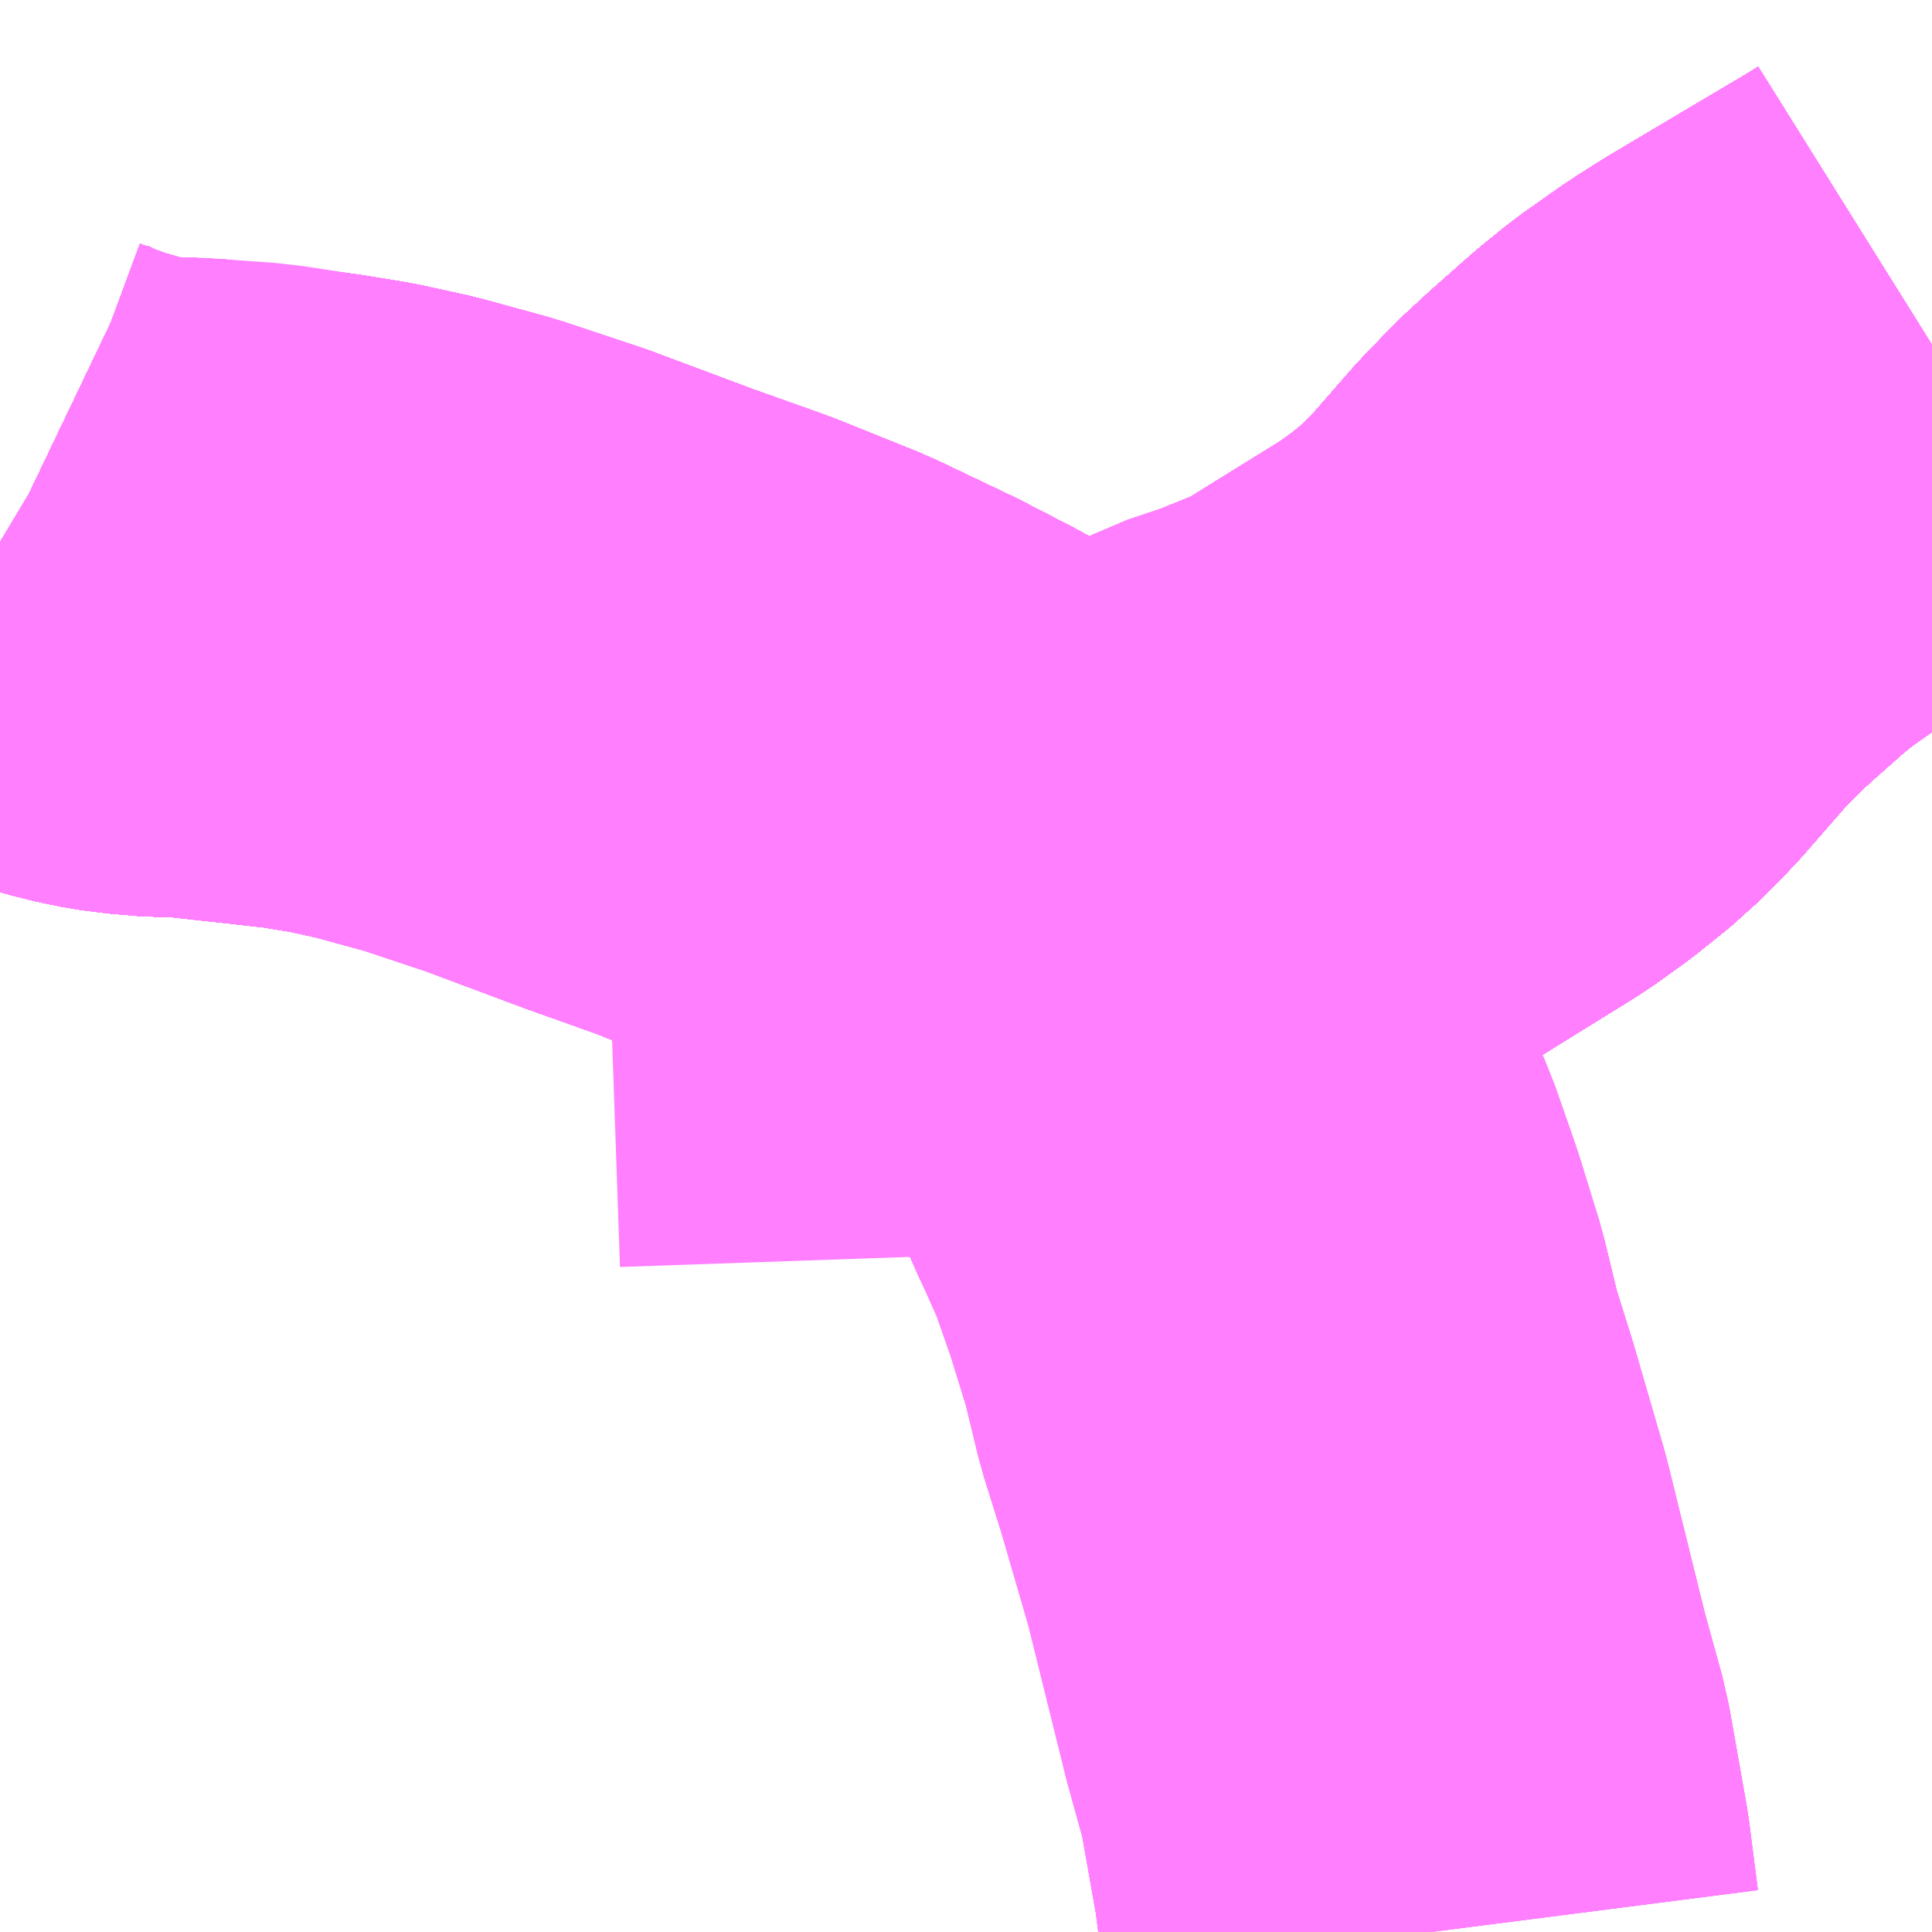 <?xml version="1.0" encoding="UTF-8"?>
<svg  xmlns="http://www.w3.org/2000/svg" xmlns:xlink="http://www.w3.org/1999/xlink" xmlns:go="http://purl.org/svgmap/profile" property="N07_001,N07_002,N07_003,N07_004,N07_005,N07_006,N07_007" viewBox="13106.689 -3410.156 2.197 2.197" go:dataArea="13106.689453125 -3410.15625 2.197265625 2.197265625" >
<globalCoordinateSystem srsName="http://purl.org/crs/84" transform="matrix(100.0,0.0,0.0,-100.0,0.0,0.0)" />
<defs>
 <g id="p0" >
  <circle cx="0.0" cy="0.0" r="3" stroke="green" stroke-width="0.75" vector-effect="non-scaling-stroke" />
 </g>
</defs>
<g fill="none" fill-rule="evenodd" stroke="#FF00FF" stroke-width="0.75" opacity="0.5" vector-effect="non-scaling-stroke" stroke-linejoin="bevel" >
<path content="1,JR九州バス（株）,福岡・小倉～広島・福山（広福ライナー）,3.0,3.0,3.0," xlink:title="1" d="M13108.887,-3409.762L13108.871,-3409.752L13108.785,-3409.701L13108.711,-3409.657L13108.681,-3409.638L13108.637,-3409.607L13108.61,-3409.585L13108.567,-3409.547L13108.541,-3409.523L13108.51,-3409.491L13108.455,-3409.428L13108.421,-3409.394L13108.385,-3409.365L13108.353,-3409.342L13108.269,-3409.29L13108.216,-3409.257L13108.185,-3409.244L13108.138,-3409.225L13108.09,-3409.209L13107.899,-3409.108L13107.865,-3409.137L13107.826,-3409.166L13107.78,-3409.198L13107.739,-3409.222L13107.679,-3409.253L13107.593,-3409.294L13107.501,-3409.331L13107.414,-3409.362L13107.299,-3409.405L13107.212,-3409.434L13107.139,-3409.454L13107.089,-3409.465L13107.04,-3409.473L13106.978,-3409.48L13106.905,-3409.488L13106.879,-3409.488L13106.868,-3409.489L13106.844,-3409.491L13106.82,-3409.495L13106.796,-3409.501L13106.786,-3409.504L13106.755,-3409.513L13106.745,-3409.517L13106.718,-3409.527L13106.695,-3409.538L13106.69,-3409.541"/>
<path content="1,JR九州バス（株）,福岡・小倉～神戸・大阪（山陽道昼特急博多号）,1.0,1.0,1.0," xlink:title="1" d="M13108.887,-3409.762L13108.871,-3409.752L13108.785,-3409.701L13108.711,-3409.657L13108.681,-3409.638L13108.637,-3409.607L13108.61,-3409.585L13108.567,-3409.547L13108.541,-3409.523L13108.51,-3409.491L13108.455,-3409.428L13108.421,-3409.394L13108.385,-3409.365L13108.353,-3409.342L13108.269,-3409.29L13108.216,-3409.257L13108.185,-3409.244L13108.138,-3409.225L13108.09,-3409.209L13107.899,-3409.108L13107.865,-3409.137L13107.826,-3409.166L13107.78,-3409.198L13107.739,-3409.222L13107.679,-3409.253L13107.593,-3409.294L13107.501,-3409.331L13107.414,-3409.362L13107.299,-3409.405L13107.212,-3409.434L13107.139,-3409.454L13107.089,-3409.465L13107.04,-3409.473L13106.978,-3409.48L13106.905,-3409.488L13106.879,-3409.488L13106.868,-3409.489L13106.844,-3409.491L13106.82,-3409.495L13106.796,-3409.501L13106.786,-3409.504L13106.755,-3409.513L13106.745,-3409.517L13106.718,-3409.527L13106.695,-3409.538L13106.69,-3409.541"/>
<path content="1,JR九州バス（株）,福岡～宇部・山口（福岡・山口ライナー）,3.0,3.0,3.0," xlink:title="1" d="M13108.316,-3407.959L13108.306,-3408.037L13108.286,-3408.15L13108.265,-3408.226L13108.242,-3408.319L13108.221,-3408.404L13108.187,-3408.521L13108.166,-3408.588L13108.149,-3408.658L13108.128,-3408.726L13108.124,-3408.738L13108.103,-3408.798L13108.082,-3408.845L13108.074,-3408.862L13108.049,-3408.919L13108.035,-3408.944L13108.022,-3408.969L13107.999,-3409.004L13107.968,-3409.041L13107.945,-3409.065L13107.933,-3409.078L13107.899,-3409.108L13107.865,-3409.137L13107.826,-3409.166L13107.78,-3409.198L13107.739,-3409.222L13107.679,-3409.253L13107.593,-3409.294L13107.501,-3409.331L13107.414,-3409.362L13107.299,-3409.405L13107.212,-3409.434L13107.139,-3409.454L13107.089,-3409.465L13107.04,-3409.473L13106.978,-3409.48L13106.905,-3409.488L13106.879,-3409.488L13106.868,-3409.489L13106.844,-3409.491L13106.82,-3409.495L13106.796,-3409.501L13106.786,-3409.504L13106.755,-3409.513L13106.745,-3409.517L13106.718,-3409.527L13106.695,-3409.538L13106.69,-3409.541"/>
<path content="1,JR九州バス（株）,福岡～防府・徳山・下松・光（福岡・周南ライナー）,1.0,1.0,1.0," xlink:title="1" d="M13108.887,-3409.762L13108.871,-3409.752L13108.785,-3409.701L13108.711,-3409.657L13108.681,-3409.638L13108.637,-3409.607L13108.61,-3409.585L13108.567,-3409.547L13108.541,-3409.523L13108.51,-3409.491L13108.455,-3409.428L13108.421,-3409.394L13108.385,-3409.365L13108.353,-3409.342L13108.269,-3409.29L13108.216,-3409.257L13108.185,-3409.244L13108.138,-3409.225L13108.09,-3409.209L13107.899,-3409.108L13107.865,-3409.137L13107.826,-3409.166L13107.78,-3409.198L13107.739,-3409.222L13107.679,-3409.253L13107.593,-3409.294L13107.501,-3409.331L13107.414,-3409.362L13107.299,-3409.405L13107.212,-3409.434L13107.139,-3409.454L13107.089,-3409.465L13107.04,-3409.473L13106.978,-3409.48L13106.905,-3409.488L13106.879,-3409.488L13106.868,-3409.489L13106.844,-3409.491L13106.82,-3409.495L13106.796,-3409.501L13106.786,-3409.504L13106.755,-3409.513L13106.745,-3409.517L13106.718,-3409.527L13106.695,-3409.538L13106.69,-3409.541"/>
<path content="1,サンデン交通（株）,下関～大阪,1.0,1.0,1.0," xlink:title="1" d="M13107.899,-3409.108L13107.933,-3409.078L13107.945,-3409.065L13107.968,-3409.041L13107.999,-3409.004L13108.022,-3408.969L13108.035,-3408.944L13108.049,-3408.919L13108.074,-3408.862L13108.082,-3408.845L13108.103,-3408.798L13108.124,-3408.738L13108.128,-3408.726L13108.149,-3408.658L13108.166,-3408.588L13108.187,-3408.521L13108.221,-3408.404L13108.242,-3408.319L13108.265,-3408.226L13108.286,-3408.15L13108.306,-3408.037L13108.316,-3407.959"/>
<path content="1,サンデン交通（株）,下関～大阪,1.0,1.0,1.0," xlink:title="1" d="M13107.899,-3409.108L13107.865,-3409.137L13107.826,-3409.166L13107.78,-3409.198L13107.739,-3409.222L13107.679,-3409.253L13107.593,-3409.294L13107.501,-3409.331L13107.414,-3409.362L13107.299,-3409.405L13107.212,-3409.434L13107.139,-3409.454L13107.089,-3409.465L13107.04,-3409.473L13106.978,-3409.48L13106.905,-3409.488L13106.879,-3409.488L13106.868,-3409.489L13106.844,-3409.491L13106.82,-3409.495L13106.796,-3409.501L13106.786,-3409.504L13106.755,-3409.513L13106.745,-3409.517L13106.718,-3409.527L13106.695,-3409.538L13106.69,-3409.541"/>
<path content="1,サンデン交通（株）,下関～大阪,1.0,1.0,1.0," xlink:title="1" d="M13108.887,-3409.762L13108.871,-3409.752L13108.785,-3409.701L13108.711,-3409.657L13108.681,-3409.638L13108.637,-3409.607L13108.61,-3409.585L13108.567,-3409.547L13108.541,-3409.523L13108.51,-3409.491L13108.455,-3409.428L13108.421,-3409.394L13108.385,-3409.365L13108.353,-3409.342L13108.269,-3409.29L13108.216,-3409.257L13108.185,-3409.244L13108.138,-3409.225L13108.09,-3409.209L13107.899,-3409.108"/>
<path content="1,サンデン交通（株）,下関～山口宇部空港線,8.0,8.0,8.0," xlink:title="1" d="M13108.316,-3407.959L13108.306,-3408.037L13108.286,-3408.15L13108.265,-3408.226L13108.242,-3408.319L13108.221,-3408.404L13108.187,-3408.521L13108.166,-3408.588L13108.149,-3408.658L13108.128,-3408.726L13108.124,-3408.738L13108.103,-3408.798L13108.082,-3408.845L13108.074,-3408.862L13108.049,-3408.919L13108.035,-3408.944L13108.022,-3408.969L13107.999,-3409.004L13107.968,-3409.041L13107.945,-3409.065L13107.933,-3409.078L13107.899,-3409.108L13107.865,-3409.137L13107.826,-3409.166L13107.78,-3409.198L13107.739,-3409.222L13107.679,-3409.253L13107.593,-3409.294L13107.501,-3409.331L13107.414,-3409.362L13107.299,-3409.405L13107.212,-3409.434L13107.139,-3409.454L13107.089,-3409.465L13107.04,-3409.473L13106.978,-3409.48L13106.905,-3409.488L13106.879,-3409.488L13106.868,-3409.489L13106.844,-3409.491L13106.82,-3409.495L13106.796,-3409.501L13106.786,-3409.504L13106.755,-3409.513L13106.745,-3409.517L13106.718,-3409.527L13106.695,-3409.538L13106.69,-3409.541"/>
<path content="1,サンデン交通（株）,下関～山口線,4.0,4.0,4.0," xlink:title="1" d="M13107.381,-3409.09L13107.899,-3409.108"/>
<path content="1,サンデン交通（株）,下関～山口線,4.0,4.0,4.0," xlink:title="1" d="M13107.899,-3409.108L13107.865,-3409.137L13107.826,-3409.166L13107.78,-3409.198L13107.739,-3409.222L13107.679,-3409.253L13107.593,-3409.294L13107.501,-3409.331L13107.414,-3409.362L13107.299,-3409.405L13107.212,-3409.434L13107.139,-3409.454L13107.089,-3409.465L13107.04,-3409.473L13106.978,-3409.48L13106.905,-3409.488L13106.879,-3409.488L13106.868,-3409.489L13106.844,-3409.491L13106.82,-3409.495L13106.796,-3409.501L13106.786,-3409.504L13106.755,-3409.513L13106.745,-3409.517L13106.718,-3409.527L13106.695,-3409.538L13106.69,-3409.541"/>
<path content="1,サンデン交通（株）,下関～山口線,4.0,4.0,4.0," xlink:title="1" d="M13108.887,-3409.762L13108.871,-3409.752L13108.785,-3409.701L13108.711,-3409.657L13108.681,-3409.638L13108.637,-3409.607L13108.61,-3409.585L13108.567,-3409.547L13108.541,-3409.523L13108.51,-3409.491L13108.455,-3409.428L13108.421,-3409.394L13108.385,-3409.365L13108.353,-3409.342L13108.269,-3409.29L13108.216,-3409.257L13108.185,-3409.244L13108.138,-3409.225L13108.09,-3409.209L13107.899,-3409.108"/>
<path content="1,サンデン交通（株）,宇部・小野田～小倉,6.0,6.0,6.0," xlink:title="1" d="M13108.316,-3407.959L13108.306,-3408.037L13108.286,-3408.15L13108.265,-3408.226L13108.242,-3408.319L13108.221,-3408.404L13108.187,-3408.521L13108.166,-3408.588L13108.149,-3408.658L13108.128,-3408.726L13108.124,-3408.738L13108.103,-3408.798L13108.082,-3408.845L13108.074,-3408.862L13108.049,-3408.919L13108.035,-3408.944L13108.022,-3408.969L13107.999,-3409.004L13107.968,-3409.041L13107.945,-3409.065L13107.933,-3409.078L13107.899,-3409.108L13107.865,-3409.137L13107.826,-3409.166L13107.78,-3409.198L13107.739,-3409.222L13107.679,-3409.253L13107.593,-3409.294L13107.501,-3409.331L13107.414,-3409.362L13107.299,-3409.405L13107.212,-3409.434L13107.139,-3409.454L13107.089,-3409.465L13107.04,-3409.473L13106.978,-3409.48L13106.905,-3409.488L13106.879,-3409.488L13106.868,-3409.489L13106.844,-3409.491L13106.82,-3409.495L13106.796,-3409.501L13106.786,-3409.504L13106.755,-3409.513L13106.745,-3409.517L13106.718,-3409.527L13106.695,-3409.538L13106.69,-3409.541"/>
<path content="1,一畑バス（株）,福岡～出雲・松江線,1.0,1.0,1.0," xlink:title="1" d="M13108.887,-3409.762L13108.871,-3409.752L13108.785,-3409.701L13108.711,-3409.657L13108.681,-3409.638L13108.637,-3409.607L13108.61,-3409.585L13108.567,-3409.547L13108.541,-3409.523L13108.51,-3409.491L13108.455,-3409.428L13108.421,-3409.394L13108.385,-3409.365L13108.353,-3409.342L13108.269,-3409.29L13108.216,-3409.257L13108.185,-3409.244L13108.138,-3409.225L13108.09,-3409.209L13107.899,-3409.108L13107.865,-3409.137L13107.826,-3409.166L13107.78,-3409.198L13107.739,-3409.222L13107.679,-3409.253L13107.593,-3409.294L13107.501,-3409.331L13107.414,-3409.362L13107.299,-3409.405L13107.212,-3409.434L13107.139,-3409.454L13107.089,-3409.465L13107.04,-3409.473L13106.978,-3409.48L13106.905,-3409.488L13106.879,-3409.488L13106.868,-3409.489L13106.844,-3409.491L13106.82,-3409.495L13106.796,-3409.501L13106.786,-3409.504L13106.755,-3409.513L13106.745,-3409.517L13106.718,-3409.527L13106.695,-3409.538L13106.69,-3409.541"/>
<path content="1,三重交通（株）,鳥羽～福岡,1.0,1.0,1.0," xlink:title="1" d="M13106.69,-3409.541L13106.695,-3409.538L13106.718,-3409.527L13106.745,-3409.517L13106.755,-3409.513L13106.786,-3409.504L13106.796,-3409.501L13106.82,-3409.495L13106.844,-3409.491L13106.868,-3409.489L13106.879,-3409.488L13106.905,-3409.488L13106.978,-3409.48L13107.04,-3409.473L13107.089,-3409.465L13107.139,-3409.454L13107.212,-3409.434L13107.299,-3409.405L13107.414,-3409.362L13107.501,-3409.331L13107.593,-3409.294L13107.679,-3409.253L13107.739,-3409.222L13107.78,-3409.198L13107.826,-3409.166L13107.865,-3409.137L13107.899,-3409.108L13108.09,-3409.209L13108.138,-3409.225L13108.185,-3409.244L13108.216,-3409.257L13108.269,-3409.29L13108.353,-3409.342L13108.385,-3409.365L13108.421,-3409.394L13108.455,-3409.428L13108.51,-3409.491L13108.541,-3409.523L13108.567,-3409.547L13108.61,-3409.585L13108.637,-3409.607L13108.681,-3409.638L13108.711,-3409.657L13108.785,-3409.701L13108.871,-3409.752L13108.887,-3409.762"/>
<path content="1,下津井電鉄（株）,岡山～福岡線,1.0,1.0,1.0," xlink:title="1" d="M13108.887,-3409.762L13108.871,-3409.752L13108.785,-3409.701L13108.711,-3409.657L13108.681,-3409.638L13108.637,-3409.607L13108.61,-3409.585L13108.567,-3409.547L13108.541,-3409.523L13108.51,-3409.491L13108.455,-3409.428L13108.421,-3409.394L13108.385,-3409.365L13108.353,-3409.342L13108.269,-3409.29L13108.216,-3409.257L13108.185,-3409.244L13108.138,-3409.225L13108.09,-3409.209L13107.899,-3409.108L13107.865,-3409.137L13107.826,-3409.166L13107.78,-3409.198L13107.739,-3409.222L13107.679,-3409.253L13107.593,-3409.294L13107.501,-3409.331L13107.414,-3409.362L13107.299,-3409.405L13107.212,-3409.434L13107.139,-3409.454L13107.089,-3409.465L13107.04,-3409.473L13106.978,-3409.48L13106.905,-3409.488L13106.879,-3409.488L13106.868,-3409.489L13106.844,-3409.491L13106.82,-3409.495L13106.796,-3409.501L13106.786,-3409.504L13106.755,-3409.513L13106.745,-3409.517L13106.718,-3409.527L13106.695,-3409.538L13106.69,-3409.541"/>
<path content="1,両備ホールディングス（株）,ペガサス　倉敷・岡山～小倉・福岡線,1.0,1.0,1.0," xlink:title="1" d="M13108.887,-3409.762L13108.871,-3409.752L13108.785,-3409.701L13108.711,-3409.657L13108.681,-3409.638L13108.637,-3409.607L13108.61,-3409.585L13108.567,-3409.547L13108.541,-3409.523L13108.51,-3409.491L13108.455,-3409.428L13108.421,-3409.394L13108.385,-3409.365L13108.353,-3409.342L13108.269,-3409.29L13108.216,-3409.257L13108.185,-3409.244L13108.138,-3409.225L13108.09,-3409.209L13107.899,-3409.108L13107.865,-3409.137L13107.826,-3409.166L13107.78,-3409.198L13107.739,-3409.222L13107.679,-3409.253L13107.593,-3409.294L13107.501,-3409.331L13107.414,-3409.362L13107.299,-3409.405L13107.212,-3409.434L13107.139,-3409.454L13107.089,-3409.465L13107.04,-3409.473L13106.978,-3409.48L13106.905,-3409.488L13106.879,-3409.488L13106.868,-3409.489L13106.844,-3409.491L13106.82,-3409.495L13106.796,-3409.501L13106.786,-3409.504L13106.755,-3409.513L13106.745,-3409.517L13106.718,-3409.527L13106.695,-3409.538L13106.69,-3409.541"/>
<path content="1,中国JRバス（株）,福山・広島～福岡　広福ライナー,10.0,10.0,10.0," xlink:title="1" d="M13108.887,-3409.762L13108.871,-3409.752L13108.785,-3409.701L13108.711,-3409.657L13108.681,-3409.638L13108.637,-3409.607L13108.61,-3409.585L13108.567,-3409.547L13108.541,-3409.523L13108.51,-3409.491L13108.455,-3409.428L13108.421,-3409.394L13108.385,-3409.365L13108.353,-3409.342L13108.269,-3409.29L13108.216,-3409.257L13108.185,-3409.244L13108.138,-3409.225L13108.09,-3409.209L13107.899,-3409.108L13107.865,-3409.137L13107.826,-3409.166L13107.78,-3409.198L13107.739,-3409.222L13107.679,-3409.253L13107.593,-3409.294L13107.501,-3409.331L13107.414,-3409.362L13107.299,-3409.405L13107.212,-3409.434L13107.139,-3409.454L13107.089,-3409.465L13107.04,-3409.473L13106.978,-3409.48L13106.905,-3409.488L13106.879,-3409.488L13106.868,-3409.489L13106.844,-3409.491L13106.82,-3409.495L13106.796,-3409.501L13106.786,-3409.504L13106.755,-3409.513L13106.745,-3409.517L13106.718,-3409.527L13106.695,-3409.538L13106.69,-3409.541"/>
<path content="1,九州産交バス（株）,熊本⇔名古屋,1.0,1.0,1.0," xlink:title="1" d="M13108.887,-3409.762L13108.871,-3409.752L13108.785,-3409.701L13108.711,-3409.657L13108.681,-3409.638L13108.637,-3409.607L13108.61,-3409.585L13108.567,-3409.547L13108.541,-3409.523L13108.51,-3409.491L13108.455,-3409.428L13108.421,-3409.394L13108.385,-3409.365L13108.353,-3409.342L13108.269,-3409.29L13108.216,-3409.257L13108.185,-3409.244L13108.138,-3409.225L13108.09,-3409.209L13107.899,-3409.108L13107.865,-3409.137L13107.826,-3409.166L13107.78,-3409.198L13107.739,-3409.222L13107.679,-3409.253L13107.593,-3409.294L13107.501,-3409.331L13107.414,-3409.362L13107.299,-3409.405L13107.212,-3409.434L13107.139,-3409.454L13107.089,-3409.465L13107.04,-3409.473L13106.978,-3409.48L13106.905,-3409.488L13106.879,-3409.488L13106.868,-3409.489L13106.844,-3409.491L13106.82,-3409.495L13106.796,-3409.501L13106.786,-3409.504L13106.755,-3409.513L13106.745,-3409.517L13106.718,-3409.527L13106.695,-3409.538L13106.69,-3409.541"/>
<path content="1,九州産交バス（株）,熊本⇔大阪・京都,1.0,1.0,1.0," xlink:title="1" d="M13108.887,-3409.762L13108.871,-3409.752L13108.785,-3409.701L13108.711,-3409.657L13108.681,-3409.638L13108.637,-3409.607L13108.61,-3409.585L13108.567,-3409.547L13108.541,-3409.523L13108.51,-3409.491L13108.455,-3409.428L13108.421,-3409.394L13108.385,-3409.365L13108.353,-3409.342L13108.269,-3409.29L13108.216,-3409.257L13108.185,-3409.244L13108.138,-3409.225L13108.09,-3409.209L13107.899,-3409.108L13107.865,-3409.137L13107.826,-3409.166L13107.78,-3409.198L13107.739,-3409.222L13107.679,-3409.253L13107.593,-3409.294L13107.501,-3409.331L13107.414,-3409.362L13107.299,-3409.405L13107.212,-3409.434L13107.139,-3409.454L13107.089,-3409.465L13107.04,-3409.473L13106.978,-3409.48L13106.905,-3409.488L13106.879,-3409.488L13106.868,-3409.489L13106.844,-3409.491L13106.82,-3409.495L13106.796,-3409.501L13106.786,-3409.504L13106.755,-3409.513L13106.745,-3409.517L13106.718,-3409.527L13106.695,-3409.538L13106.69,-3409.541"/>
<path content="1,九州産交バス（株）,鹿児島・熊本～神戸・尼崎（トワイライト号）,1.0,1.0,1.0," xlink:title="1" d="M13108.887,-3409.762L13108.871,-3409.752L13108.785,-3409.701L13108.711,-3409.657L13108.681,-3409.638L13108.637,-3409.607L13108.61,-3409.585L13108.567,-3409.547L13108.541,-3409.523L13108.51,-3409.491L13108.455,-3409.428L13108.421,-3409.394L13108.385,-3409.365L13108.353,-3409.342L13108.269,-3409.29L13108.216,-3409.257L13108.185,-3409.244L13108.138,-3409.225L13108.09,-3409.209L13107.899,-3409.108L13107.865,-3409.137L13107.826,-3409.166L13107.78,-3409.198L13107.739,-3409.222L13107.679,-3409.253L13107.593,-3409.294L13107.501,-3409.331L13107.414,-3409.362L13107.299,-3409.405L13107.212,-3409.434L13107.139,-3409.454L13107.089,-3409.465L13107.04,-3409.473L13106.978,-3409.48L13106.905,-3409.488L13106.879,-3409.488L13106.868,-3409.489L13106.844,-3409.491L13106.82,-3409.495L13106.796,-3409.501L13106.786,-3409.504L13106.755,-3409.513L13106.745,-3409.517L13106.718,-3409.527L13106.695,-3409.538L13106.69,-3409.541"/>
<path content="1,亀の井バス（株）,大分⇔名古屋,1.0,1.0,1.0," xlink:title="1" d="M13106.69,-3409.541L13106.695,-3409.538L13106.718,-3409.527L13106.745,-3409.517L13106.755,-3409.513L13106.786,-3409.504L13106.796,-3409.501L13106.82,-3409.495L13106.844,-3409.491L13106.868,-3409.489L13106.879,-3409.488L13106.905,-3409.488L13106.978,-3409.48L13107.04,-3409.473L13107.089,-3409.465L13107.139,-3409.454L13107.212,-3409.434L13107.299,-3409.405L13107.414,-3409.362L13107.501,-3409.331L13107.593,-3409.294L13107.679,-3409.253L13107.739,-3409.222L13107.78,-3409.198L13107.826,-3409.166L13107.865,-3409.137L13107.899,-3409.108L13108.09,-3409.209L13108.138,-3409.225L13108.185,-3409.244L13108.216,-3409.257L13108.269,-3409.29L13108.353,-3409.342L13108.385,-3409.365L13108.421,-3409.394L13108.455,-3409.428L13108.51,-3409.491L13108.541,-3409.523L13108.567,-3409.547L13108.61,-3409.585L13108.637,-3409.607L13108.681,-3409.638L13108.711,-3409.657L13108.785,-3409.701L13108.871,-3409.752L13108.887,-3409.762"/>
<path content="1,京阪バス（株）,京都・大阪⇔小倉・福岡,1.0,1.0,1.0," xlink:title="1" d="M13106.69,-3409.541L13106.695,-3409.538L13106.718,-3409.527L13106.745,-3409.517L13106.755,-3409.513L13106.786,-3409.504L13106.796,-3409.501L13106.82,-3409.495L13106.844,-3409.491L13106.868,-3409.489L13106.879,-3409.488L13106.905,-3409.488L13106.978,-3409.48L13107.04,-3409.473L13107.089,-3409.465L13107.139,-3409.454L13107.212,-3409.434L13107.299,-3409.405L13107.414,-3409.362L13107.501,-3409.331L13107.593,-3409.294L13107.679,-3409.253L13107.739,-3409.222L13107.78,-3409.198L13107.826,-3409.166L13107.865,-3409.137L13107.899,-3409.108L13108.09,-3409.209L13108.138,-3409.225L13108.185,-3409.244L13108.216,-3409.257L13108.269,-3409.29L13108.353,-3409.342L13108.385,-3409.365L13108.421,-3409.394L13108.455,-3409.428L13108.51,-3409.491L13108.541,-3409.523L13108.567,-3409.547L13108.61,-3409.585L13108.637,-3409.607L13108.681,-3409.638L13108.711,-3409.657L13108.785,-3409.701L13108.871,-3409.752L13108.887,-3409.762"/>
<path content="1,伊予鉄道（株）,道後エクスプレスふくおか号　松山⇔福岡,1.0,1.0,1.0," xlink:title="1" d="M13106.69,-3409.541L13106.695,-3409.538L13106.718,-3409.527L13106.745,-3409.517L13106.755,-3409.513L13106.786,-3409.504L13106.796,-3409.501L13106.82,-3409.495L13106.844,-3409.491L13106.868,-3409.489L13106.879,-3409.488L13106.905,-3409.488L13106.978,-3409.48L13107.04,-3409.473L13107.089,-3409.465L13107.139,-3409.454L13107.212,-3409.434L13107.299,-3409.405L13107.414,-3409.362L13107.501,-3409.331L13107.593,-3409.294L13107.679,-3409.253L13107.739,-3409.222L13107.78,-3409.198L13107.826,-3409.166L13107.865,-3409.137L13107.899,-3409.108L13108.09,-3409.209L13108.138,-3409.225L13108.185,-3409.244L13108.216,-3409.257L13108.269,-3409.29L13108.353,-3409.342L13108.385,-3409.365L13108.421,-3409.394L13108.455,-3409.428L13108.51,-3409.491L13108.541,-3409.523L13108.567,-3409.547L13108.61,-3409.585L13108.637,-3409.607L13108.681,-3409.638L13108.711,-3409.657L13108.785,-3409.701L13108.871,-3409.752L13108.887,-3409.762"/>
<path content="1,南国交通（株）,鹿児島～大阪,1.0,1.0,1.0," xlink:title="1" d="M13106.69,-3409.541L13106.695,-3409.538L13106.718,-3409.527L13106.745,-3409.517L13106.755,-3409.513L13106.786,-3409.504L13106.796,-3409.501L13106.82,-3409.495L13106.844,-3409.491L13106.868,-3409.489L13106.905,-3409.488L13106.975,-3409.483L13107.04,-3409.473L13107.089,-3409.465L13107.139,-3409.454L13107.212,-3409.434L13107.299,-3409.405L13107.414,-3409.362L13107.501,-3409.331L13107.593,-3409.294L13107.679,-3409.253L13107.739,-3409.222L13107.78,-3409.198L13107.826,-3409.166L13107.865,-3409.137L13107.899,-3409.108L13108.09,-3409.209L13108.138,-3409.225L13108.185,-3409.244L13108.216,-3409.257L13108.269,-3409.29L13108.353,-3409.342L13108.385,-3409.365L13108.421,-3409.394L13108.455,-3409.428L13108.51,-3409.491L13108.541,-3409.523L13108.567,-3409.547L13108.61,-3409.585L13108.637,-3409.607L13108.681,-3409.638L13108.711,-3409.657L13108.785,-3409.701L13108.871,-3409.752L13108.887,-3409.762"/>
<path content="1,南海バス（株）,堺・大阪（なんば）・神戸（三宮）⇔佐世保・ハウステンボス,1.0,1.0,1.0," xlink:title="1" d="M13108.887,-3409.762L13108.871,-3409.752L13108.785,-3409.701L13108.711,-3409.657L13108.681,-3409.638L13108.637,-3409.607L13108.61,-3409.585L13108.567,-3409.547L13108.541,-3409.523L13108.51,-3409.491L13108.455,-3409.428L13108.421,-3409.394L13108.385,-3409.365L13108.353,-3409.342L13108.269,-3409.29L13108.216,-3409.257L13108.185,-3409.244L13108.138,-3409.225L13108.09,-3409.209L13107.899,-3409.108L13107.865,-3409.137L13107.826,-3409.166L13107.78,-3409.198L13107.739,-3409.222L13107.679,-3409.253L13107.593,-3409.294L13107.501,-3409.331L13107.414,-3409.362L13107.299,-3409.405L13107.212,-3409.434L13107.139,-3409.454L13107.089,-3409.465L13107.04,-3409.473L13106.978,-3409.48L13106.905,-3409.488L13106.879,-3409.488L13106.868,-3409.489L13106.844,-3409.491L13106.82,-3409.495L13106.796,-3409.501L13106.786,-3409.504L13106.755,-3409.513L13106.745,-3409.517L13106.718,-3409.527L13106.695,-3409.538L13106.69,-3409.541"/>
<path content="1,名鉄バス（株）,名古屋～熊本,1.0,1.0,1.0," xlink:title="1" d="M13108.887,-3409.762L13108.871,-3409.752L13108.785,-3409.701L13108.711,-3409.657L13108.681,-3409.638L13108.637,-3409.607L13108.61,-3409.585L13108.567,-3409.547L13108.541,-3409.523L13108.51,-3409.491L13108.455,-3409.428L13108.421,-3409.394L13108.385,-3409.365L13108.353,-3409.342L13108.269,-3409.29L13108.216,-3409.257L13108.185,-3409.244L13108.138,-3409.225L13108.09,-3409.209L13107.899,-3409.108L13107.865,-3409.137L13107.826,-3409.166L13107.78,-3409.198L13107.739,-3409.222L13107.679,-3409.253L13107.593,-3409.294L13107.501,-3409.331L13107.414,-3409.362L13107.299,-3409.405L13107.212,-3409.434L13107.139,-3409.454L13107.089,-3409.465L13107.04,-3409.473L13106.978,-3409.48L13106.905,-3409.488L13106.879,-3409.488L13106.868,-3409.489L13106.844,-3409.491L13106.82,-3409.495L13106.796,-3409.501L13106.786,-3409.504L13106.755,-3409.513L13106.745,-3409.517L13106.718,-3409.527L13106.695,-3409.538L13106.69,-3409.541"/>
<path content="1,名鉄バス（株）,名古屋～福岡,1.0,1.0,1.0," xlink:title="1" d="M13106.69,-3409.541L13106.695,-3409.538L13106.718,-3409.527L13106.745,-3409.517L13106.755,-3409.513L13106.786,-3409.504L13106.796,-3409.501L13106.82,-3409.495L13106.844,-3409.491L13106.868,-3409.489L13106.879,-3409.488L13106.905,-3409.488L13106.978,-3409.48L13107.04,-3409.473L13107.089,-3409.465L13107.139,-3409.454L13107.212,-3409.434L13107.299,-3409.405L13107.414,-3409.362L13107.501,-3409.331L13107.593,-3409.294L13107.679,-3409.253L13107.739,-3409.222L13107.78,-3409.198L13107.826,-3409.166L13107.865,-3409.137L13107.899,-3409.108L13108.09,-3409.209L13108.138,-3409.225L13108.185,-3409.244L13108.216,-3409.257L13108.269,-3409.29L13108.353,-3409.342L13108.385,-3409.365L13108.421,-3409.394L13108.455,-3409.428L13108.51,-3409.491L13108.541,-3409.523L13108.567,-3409.547L13108.61,-3409.585L13108.637,-3409.607L13108.681,-3409.638L13108.711,-3409.657L13108.785,-3409.701L13108.871,-3409.752L13108.887,-3409.762"/>
<path content="1,名鉄バス（株）,名古屋～長崎,1.0,1.0,1.0," xlink:title="1" d="M13108.887,-3409.762L13108.871,-3409.752L13108.785,-3409.701L13108.711,-3409.657L13108.681,-3409.638L13108.637,-3409.607L13108.61,-3409.585L13108.567,-3409.547L13108.541,-3409.523L13108.51,-3409.491L13108.455,-3409.428L13108.421,-3409.394L13108.385,-3409.365L13108.353,-3409.342L13108.269,-3409.29L13108.216,-3409.257L13108.185,-3409.244L13108.138,-3409.225L13108.09,-3409.209L13107.899,-3409.108L13107.865,-3409.137L13107.826,-3409.166L13107.78,-3409.198L13107.739,-3409.222L13107.679,-3409.253L13107.593,-3409.294L13107.501,-3409.331L13107.414,-3409.362L13107.299,-3409.405L13107.212,-3409.434L13107.139,-3409.454L13107.089,-3409.465L13107.04,-3409.473L13106.978,-3409.48L13106.905,-3409.488L13106.879,-3409.488L13106.868,-3409.489L13106.844,-3409.491L13106.82,-3409.495L13106.796,-3409.501L13106.786,-3409.504L13106.755,-3409.513L13106.745,-3409.517L13106.718,-3409.527L13106.695,-3409.538L13106.69,-3409.541"/>
<path content="1,四国高速バス（株）,さぬきエクスプレス福岡　高松・善通寺⇔福岡,1.0,1.0,1.0," xlink:title="1" d="M13106.69,-3409.541L13106.695,-3409.538L13106.718,-3409.527L13106.745,-3409.517L13106.755,-3409.513L13106.786,-3409.504L13106.796,-3409.501L13106.82,-3409.495L13106.844,-3409.491L13106.868,-3409.489L13106.879,-3409.488L13106.905,-3409.488L13106.978,-3409.48L13107.04,-3409.473L13107.089,-3409.465L13107.139,-3409.454L13107.212,-3409.434L13107.299,-3409.405L13107.414,-3409.362L13107.501,-3409.331L13107.593,-3409.294L13107.679,-3409.253L13107.739,-3409.222L13107.78,-3409.198L13107.826,-3409.166L13107.865,-3409.137L13107.899,-3409.108L13108.09,-3409.209L13108.138,-3409.225L13108.185,-3409.244L13108.216,-3409.257L13108.269,-3409.29L13108.353,-3409.342L13108.385,-3409.365L13108.421,-3409.394L13108.455,-3409.428L13108.51,-3409.491L13108.541,-3409.523L13108.567,-3409.547L13108.61,-3409.585L13108.637,-3409.607L13108.681,-3409.638L13108.711,-3409.657L13108.785,-3409.701L13108.871,-3409.752L13108.887,-3409.762"/>
<path content="1,土佐電気鉄道（株）,はりまや号　高知⇔福岡線,1.0,1.0,1.0," xlink:title="1" d="M13106.69,-3409.541L13106.695,-3409.538L13106.718,-3409.527L13106.745,-3409.517L13106.755,-3409.513L13106.786,-3409.504L13106.796,-3409.501L13106.82,-3409.495L13106.844,-3409.491L13106.868,-3409.489L13106.879,-3409.488L13106.905,-3409.488L13106.978,-3409.48L13107.04,-3409.473L13107.089,-3409.465L13107.139,-3409.454L13107.212,-3409.434L13107.299,-3409.405L13107.414,-3409.362L13107.501,-3409.331L13107.593,-3409.294L13107.679,-3409.253L13107.739,-3409.222L13107.78,-3409.198L13107.826,-3409.166L13107.865,-3409.137L13107.899,-3409.108L13108.09,-3409.209L13108.138,-3409.225L13108.185,-3409.244L13108.216,-3409.257L13108.269,-3409.29L13108.353,-3409.342L13108.385,-3409.365L13108.421,-3409.394L13108.455,-3409.428L13108.51,-3409.491L13108.541,-3409.523L13108.567,-3409.547L13108.61,-3409.585L13108.637,-3409.607L13108.681,-3409.638L13108.711,-3409.657L13108.785,-3409.701L13108.871,-3409.752L13108.887,-3409.762"/>
<path content="1,大分バス（株）,大分⇔名古屋,1.0,1.0,1.0," xlink:title="1" d="M13106.69,-3409.541L13106.695,-3409.538L13106.718,-3409.527L13106.745,-3409.517L13106.755,-3409.513L13106.786,-3409.504L13106.796,-3409.501L13106.82,-3409.495L13106.844,-3409.491L13106.868,-3409.489L13106.879,-3409.488L13106.905,-3409.488L13106.978,-3409.48L13107.04,-3409.473L13107.089,-3409.465L13107.139,-3409.454L13107.212,-3409.434L13107.299,-3409.405L13107.414,-3409.362L13107.501,-3409.331L13107.593,-3409.294L13107.679,-3409.253L13107.739,-3409.222L13107.78,-3409.198L13107.826,-3409.166L13107.865,-3409.137L13107.899,-3409.108L13108.09,-3409.209L13108.138,-3409.225L13108.185,-3409.244L13108.216,-3409.257L13108.269,-3409.29L13108.353,-3409.342L13108.385,-3409.365L13108.421,-3409.394L13108.455,-3409.428L13108.51,-3409.491L13108.541,-3409.523L13108.567,-3409.547L13108.61,-3409.585L13108.637,-3409.607L13108.681,-3409.638L13108.711,-3409.657L13108.785,-3409.701L13108.871,-3409.752L13108.887,-3409.762"/>
<path content="1,大分交通（株）,大分⇔名古屋,1.0,1.0,1.0," xlink:title="1" d="M13106.69,-3409.541L13106.695,-3409.538L13106.718,-3409.527L13106.745,-3409.517L13106.755,-3409.513L13106.786,-3409.504L13106.796,-3409.501L13106.82,-3409.495L13106.844,-3409.491L13106.868,-3409.489L13106.879,-3409.488L13106.905,-3409.488L13106.978,-3409.48L13107.04,-3409.473L13107.089,-3409.465L13107.139,-3409.454L13107.212,-3409.434L13107.299,-3409.405L13107.414,-3409.362L13107.501,-3409.331L13107.593,-3409.294L13107.679,-3409.253L13107.739,-3409.222L13107.78,-3409.198L13107.826,-3409.166L13107.865,-3409.137L13107.899,-3409.108L13108.09,-3409.209L13108.138,-3409.225L13108.185,-3409.244L13108.216,-3409.257L13108.269,-3409.29L13108.353,-3409.342L13108.385,-3409.365L13108.421,-3409.394L13108.455,-3409.428L13108.51,-3409.491L13108.541,-3409.523L13108.567,-3409.547L13108.61,-3409.585L13108.637,-3409.607L13108.681,-3409.638L13108.711,-3409.657L13108.785,-3409.701L13108.871,-3409.752L13108.887,-3409.762"/>
<path content="1,広交観光（株）,広福ライナー　広島⇔福岡,9.0,9.0,9.0," xlink:title="1" d="M13108.887,-3409.762L13108.871,-3409.752L13108.785,-3409.701L13108.711,-3409.657L13108.681,-3409.638L13108.637,-3409.607L13108.61,-3409.585L13108.567,-3409.547L13108.541,-3409.523L13108.51,-3409.491L13108.455,-3409.428L13108.421,-3409.394L13108.385,-3409.365L13108.353,-3409.342L13108.269,-3409.29L13108.216,-3409.257L13108.185,-3409.244L13108.138,-3409.225L13108.09,-3409.209L13107.899,-3409.108L13107.865,-3409.137L13107.826,-3409.166L13107.78,-3409.198L13107.739,-3409.222L13107.679,-3409.253L13107.593,-3409.294L13107.501,-3409.331L13107.414,-3409.362L13107.299,-3409.405L13107.212,-3409.434L13107.139,-3409.454L13107.089,-3409.465L13107.04,-3409.473L13106.978,-3409.48L13106.905,-3409.488L13106.879,-3409.488L13106.868,-3409.489L13106.844,-3409.491L13106.82,-3409.495L13106.796,-3409.501L13106.786,-3409.504L13106.755,-3409.513L13106.745,-3409.517L13106.718,-3409.527L13106.695,-3409.538L13106.69,-3409.541"/>
<path content="1,広交観光（株）,広福ライナー　福山・広島⇔福岡,1.0,1.0,1.0," xlink:title="1" d="M13108.887,-3409.762L13108.871,-3409.752L13108.785,-3409.701L13108.711,-3409.657L13108.681,-3409.638L13108.637,-3409.607L13108.61,-3409.585L13108.567,-3409.547L13108.541,-3409.523L13108.51,-3409.491L13108.455,-3409.428L13108.421,-3409.394L13108.385,-3409.365L13108.353,-3409.342L13108.269,-3409.29L13108.216,-3409.257L13108.185,-3409.244L13108.138,-3409.225L13108.09,-3409.209L13107.899,-3409.108L13107.865,-3409.137L13107.826,-3409.166L13107.78,-3409.198L13107.739,-3409.222L13107.679,-3409.253L13107.593,-3409.294L13107.501,-3409.331L13107.414,-3409.362L13107.299,-3409.405L13107.212,-3409.434L13107.139,-3409.454L13107.089,-3409.465L13107.04,-3409.473L13106.978,-3409.48L13106.905,-3409.488L13106.879,-3409.488L13106.868,-3409.489L13106.844,-3409.491L13106.82,-3409.495L13106.796,-3409.501L13106.786,-3409.504L13106.755,-3409.513L13106.745,-3409.517L13106.718,-3409.527L13106.695,-3409.538L13106.69,-3409.541"/>
<path content="1,日ノ丸自動車（株）,福岡‐米子・倉吉・鳥取線,1.0,1.0,1.0," xlink:title="1" d="M13108.887,-3409.762L13108.871,-3409.752L13108.785,-3409.701L13108.711,-3409.657L13108.681,-3409.638L13108.637,-3409.607L13108.61,-3409.585L13108.567,-3409.547L13108.541,-3409.523L13108.51,-3409.491L13108.455,-3409.428L13108.421,-3409.394L13108.385,-3409.365L13108.353,-3409.342L13108.269,-3409.29L13108.216,-3409.257L13108.185,-3409.244L13108.138,-3409.225L13108.09,-3409.209L13107.899,-3409.108L13107.865,-3409.137L13107.826,-3409.166L13107.78,-3409.198L13107.739,-3409.222L13107.679,-3409.253L13107.593,-3409.294L13107.501,-3409.331L13107.414,-3409.362L13107.299,-3409.405L13107.212,-3409.434L13107.139,-3409.454L13107.089,-3409.465L13107.04,-3409.473L13106.978,-3409.48L13106.905,-3409.488L13106.879,-3409.488L13106.868,-3409.489L13106.844,-3409.491L13106.82,-3409.495L13106.796,-3409.501L13106.786,-3409.504L13106.755,-3409.513L13106.745,-3409.517L13106.718,-3409.527L13106.695,-3409.538L13106.69,-3409.541"/>
<path content="1,日本交通（株）,鳥取・倉吉・米子～福岡線,1.0,1.0,1.0," xlink:title="1" d="M13108.887,-3409.762L13108.871,-3409.752L13108.785,-3409.701L13108.711,-3409.657L13108.681,-3409.638L13108.637,-3409.607L13108.61,-3409.585L13108.567,-3409.547L13108.541,-3409.523L13108.51,-3409.491L13108.455,-3409.428L13108.421,-3409.394L13108.385,-3409.365L13108.353,-3409.342L13108.269,-3409.29L13108.216,-3409.257L13108.185,-3409.244L13108.138,-3409.225L13108.09,-3409.209L13107.899,-3409.108L13107.865,-3409.137L13107.826,-3409.166L13107.78,-3409.198L13107.739,-3409.222L13107.679,-3409.253L13107.593,-3409.294L13107.501,-3409.331L13107.414,-3409.362L13107.299,-3409.405L13107.212,-3409.434L13107.139,-3409.454L13107.089,-3409.465L13107.04,-3409.473L13106.978,-3409.48L13106.905,-3409.488L13106.879,-3409.488L13106.868,-3409.489L13106.844,-3409.491L13106.82,-3409.495L13106.796,-3409.501L13106.786,-3409.504L13106.755,-3409.513L13106.745,-3409.517L13106.718,-3409.527L13106.695,-3409.538L13106.69,-3409.541"/>
<path content="1,神姫バス（株）,神戸（三ノ宮）・姫路-長崎,1.0,1.0,1.0," xlink:title="1" d="M13106.69,-3409.541L13106.695,-3409.538L13106.718,-3409.527L13106.745,-3409.517L13106.755,-3409.513L13106.786,-3409.504L13106.796,-3409.501L13106.82,-3409.495L13106.844,-3409.491L13106.868,-3409.489L13106.879,-3409.488L13106.905,-3409.488L13106.978,-3409.48L13107.04,-3409.473L13107.089,-3409.465L13107.139,-3409.454L13107.212,-3409.434L13107.299,-3409.405L13107.414,-3409.362L13107.501,-3409.331L13107.593,-3409.294L13107.679,-3409.253L13107.739,-3409.222L13107.78,-3409.198L13107.826,-3409.166L13107.865,-3409.137L13107.899,-3409.108L13108.09,-3409.209L13108.138,-3409.225L13108.185,-3409.244L13108.216,-3409.257L13108.269,-3409.29L13108.353,-3409.342L13108.385,-3409.365L13108.421,-3409.394L13108.455,-3409.428L13108.51,-3409.491L13108.541,-3409.523L13108.567,-3409.547L13108.61,-3409.585L13108.637,-3409.607L13108.681,-3409.638L13108.711,-3409.657L13108.785,-3409.701L13108.871,-3409.752L13108.887,-3409.762"/>
<path content="1,西日本鉄道（株）,福岡　～　東京　（はかた号））,1.0,1.0,1.0," xlink:title="1" d="M13108.887,-3409.762L13108.871,-3409.752L13108.785,-3409.701L13108.711,-3409.657L13108.681,-3409.638L13108.637,-3409.607L13108.61,-3409.585L13108.567,-3409.547L13108.541,-3409.523L13108.51,-3409.491L13108.455,-3409.428L13108.421,-3409.394L13108.385,-3409.365L13108.353,-3409.342L13108.269,-3409.29L13108.216,-3409.257L13108.185,-3409.244L13108.138,-3409.225L13108.09,-3409.209L13107.899,-3409.108L13107.865,-3409.137L13107.826,-3409.166L13107.78,-3409.198L13107.739,-3409.222L13107.679,-3409.253L13107.593,-3409.294L13107.501,-3409.331L13107.414,-3409.362L13107.299,-3409.405L13107.212,-3409.434L13107.139,-3409.454L13107.089,-3409.465L13107.04,-3409.473L13106.978,-3409.48L13106.905,-3409.488L13106.879,-3409.488L13106.868,-3409.489L13106.844,-3409.491L13106.82,-3409.495L13106.796,-3409.501L13106.786,-3409.504L13106.755,-3409.513L13106.745,-3409.517L13106.718,-3409.527L13106.695,-3409.538L13106.69,-3409.541"/>
<path content="1,西日本鉄道（株）,福岡・北九州　～　名古屋,1.0,1.0,1.0," xlink:title="1" d="M13108.887,-3409.762L13108.871,-3409.752L13108.785,-3409.701L13108.711,-3409.657L13108.681,-3409.638L13108.637,-3409.607L13108.61,-3409.585L13108.567,-3409.547L13108.541,-3409.523L13108.51,-3409.491L13108.455,-3409.428L13108.421,-3409.394L13108.385,-3409.365L13108.353,-3409.342L13108.269,-3409.29L13108.216,-3409.257L13108.185,-3409.244L13108.138,-3409.225L13108.09,-3409.209L13107.899,-3409.108L13107.865,-3409.137L13107.826,-3409.166L13107.78,-3409.198L13107.739,-3409.222L13107.679,-3409.253L13107.593,-3409.294L13107.501,-3409.331L13107.414,-3409.362L13107.299,-3409.405L13107.212,-3409.434L13107.139,-3409.454L13107.089,-3409.465L13107.04,-3409.473L13106.978,-3409.48L13106.905,-3409.488L13106.879,-3409.488L13106.868,-3409.489L13106.844,-3409.491L13106.82,-3409.495L13106.796,-3409.501L13106.786,-3409.504L13106.755,-3409.513L13106.745,-3409.517L13106.718,-3409.527L13106.695,-3409.538L13106.69,-3409.541"/>
<path content="1,西日本鉄道（株）,福岡・北九州　～　大阪・京都,1.0,1.0,1.0," xlink:title="1" d="M13108.887,-3409.762L13108.871,-3409.752L13108.785,-3409.701L13108.711,-3409.657L13108.681,-3409.638L13108.637,-3409.607L13108.61,-3409.585L13108.567,-3409.547L13108.541,-3409.523L13108.51,-3409.491L13108.455,-3409.428L13108.421,-3409.394L13108.385,-3409.365L13108.353,-3409.342L13108.269,-3409.29L13108.216,-3409.257L13108.185,-3409.244L13108.138,-3409.225L13108.09,-3409.209L13107.899,-3409.108L13107.865,-3409.137L13107.826,-3409.166L13107.78,-3409.198L13107.739,-3409.222L13107.679,-3409.253L13107.593,-3409.294L13107.501,-3409.331L13107.414,-3409.362L13107.299,-3409.405L13107.212,-3409.434L13107.139,-3409.454L13107.089,-3409.465L13107.04,-3409.473L13106.978,-3409.48L13106.905,-3409.488L13106.879,-3409.488L13106.868,-3409.489L13106.844,-3409.491L13106.82,-3409.495L13106.796,-3409.501L13106.786,-3409.504L13106.755,-3409.513L13106.745,-3409.517L13106.718,-3409.527L13106.695,-3409.538L13106.69,-3409.541"/>
<path content="1,西肥自動車（株）,ハウステンボス・佐世保～名古屋,1.0,1.0,1.0," xlink:title="1" d="M13108.887,-3409.762L13108.871,-3409.752L13108.785,-3409.701L13108.711,-3409.657L13108.681,-3409.638L13108.637,-3409.607L13108.61,-3409.585L13108.567,-3409.547L13108.541,-3409.523L13108.51,-3409.491L13108.455,-3409.428L13108.421,-3409.394L13108.385,-3409.365L13108.353,-3409.342L13108.269,-3409.29L13108.216,-3409.257L13108.185,-3409.244L13108.138,-3409.225L13108.09,-3409.209L13107.899,-3409.108L13107.865,-3409.137L13107.826,-3409.166L13107.78,-3409.198L13107.739,-3409.222L13107.679,-3409.253L13107.593,-3409.294L13107.501,-3409.331L13107.414,-3409.362L13107.299,-3409.405L13107.212,-3409.434L13107.139,-3409.454L13107.089,-3409.465L13107.04,-3409.473L13106.978,-3409.48L13106.905,-3409.488L13106.879,-3409.488L13106.868,-3409.489L13106.844,-3409.491L13106.82,-3409.495L13106.796,-3409.501L13106.786,-3409.504L13106.755,-3409.513L13106.745,-3409.517L13106.718,-3409.527L13106.695,-3409.538L13106.69,-3409.541"/>
<path content="1,西肥自動車（株）,ハウステンボス・佐世保～大阪,1.0,1.0,1.0," xlink:title="1" d="M13108.887,-3409.762L13108.871,-3409.752L13108.785,-3409.701L13108.711,-3409.657L13108.681,-3409.638L13108.637,-3409.607L13108.61,-3409.585L13108.567,-3409.547L13108.541,-3409.523L13108.51,-3409.491L13108.455,-3409.428L13108.421,-3409.394L13108.385,-3409.365L13108.353,-3409.342L13108.269,-3409.29L13108.216,-3409.257L13108.185,-3409.244L13108.138,-3409.225L13108.09,-3409.209L13107.899,-3409.108L13107.865,-3409.137L13107.826,-3409.166L13107.78,-3409.198L13107.739,-3409.222L13107.679,-3409.253L13107.593,-3409.294L13107.501,-3409.331L13107.414,-3409.362L13107.299,-3409.405L13107.212,-3409.434L13107.139,-3409.454L13107.089,-3409.465L13107.04,-3409.473L13106.978,-3409.48L13106.905,-3409.488L13106.879,-3409.488L13106.868,-3409.489L13106.844,-3409.491L13106.82,-3409.495L13106.796,-3409.501L13106.786,-3409.504L13106.755,-3409.513L13106.745,-3409.517L13106.718,-3409.527L13106.695,-3409.538L13106.69,-3409.541"/>
<path content="1,西鉄高速バス（株）,福岡・北九州　～　三重,1.0,1.0,1.0," xlink:title="1" d="M13106.69,-3409.541L13106.695,-3409.538L13106.718,-3409.527L13106.745,-3409.517L13106.755,-3409.513L13106.786,-3409.504L13106.796,-3409.501L13106.82,-3409.495L13106.844,-3409.491L13106.868,-3409.489L13106.879,-3409.488L13106.905,-3409.488L13106.978,-3409.48L13107.04,-3409.473L13107.089,-3409.465L13107.139,-3409.454L13107.212,-3409.434L13107.299,-3409.405L13107.414,-3409.362L13107.501,-3409.331L13107.593,-3409.294L13107.679,-3409.253L13107.739,-3409.222L13107.78,-3409.198L13107.826,-3409.166L13107.865,-3409.137L13107.899,-3409.108L13108.09,-3409.209L13108.138,-3409.225L13108.185,-3409.244L13108.216,-3409.257L13108.269,-3409.29L13108.353,-3409.342L13108.385,-3409.365L13108.421,-3409.394L13108.455,-3409.428L13108.51,-3409.491L13108.541,-3409.523L13108.567,-3409.547L13108.61,-3409.585L13108.637,-3409.607L13108.681,-3409.638L13108.711,-3409.657L13108.785,-3409.701L13108.871,-3409.752L13108.887,-3409.762"/>
<path content="1,近鉄バス（株）,京都・大阪⇔熊本,1.0,1.0,1.0," xlink:title="1" d="M13108.887,-3409.762L13108.871,-3409.752L13108.785,-3409.701L13108.711,-3409.657L13108.681,-3409.638L13108.637,-3409.607L13108.61,-3409.585L13108.567,-3409.547L13108.541,-3409.523L13108.51,-3409.491L13108.455,-3409.428L13108.421,-3409.394L13108.385,-3409.365L13108.353,-3409.342L13108.269,-3409.29L13108.216,-3409.257L13108.185,-3409.244L13108.138,-3409.225L13108.09,-3409.209L13107.899,-3409.108L13107.865,-3409.137L13107.826,-3409.166L13107.78,-3409.198L13107.739,-3409.222L13107.679,-3409.253L13107.593,-3409.294L13107.501,-3409.331L13107.414,-3409.362L13107.299,-3409.405L13107.212,-3409.434L13107.139,-3409.454L13107.089,-3409.465L13107.04,-3409.473L13106.978,-3409.48L13106.905,-3409.488L13106.879,-3409.488L13106.868,-3409.489L13106.844,-3409.491L13106.82,-3409.495L13106.796,-3409.501L13106.786,-3409.504L13106.755,-3409.513L13106.745,-3409.517L13106.718,-3409.527L13106.695,-3409.538L13106.69,-3409.541"/>
<path content="1,近鉄バス（株）,京都・大阪⇔長崎,1.0,1.0,1.0," xlink:title="1" d="M13108.887,-3409.762L13108.871,-3409.752L13108.785,-3409.701L13108.711,-3409.657L13108.681,-3409.638L13108.637,-3409.607L13108.61,-3409.585L13108.567,-3409.547L13108.541,-3409.523L13108.51,-3409.491L13108.455,-3409.428L13108.421,-3409.394L13108.385,-3409.365L13108.353,-3409.342L13108.269,-3409.29L13108.216,-3409.257L13108.185,-3409.244L13108.138,-3409.225L13108.09,-3409.209L13107.899,-3409.108L13107.865,-3409.137L13107.826,-3409.166L13107.78,-3409.198L13107.739,-3409.222L13107.679,-3409.253L13107.593,-3409.294L13107.501,-3409.331L13107.414,-3409.362L13107.299,-3409.405L13107.212,-3409.434L13107.139,-3409.454L13107.089,-3409.465L13107.04,-3409.473L13106.978,-3409.48L13106.905,-3409.488L13106.879,-3409.488L13106.868,-3409.489L13106.844,-3409.491L13106.82,-3409.495L13106.796,-3409.501L13106.786,-3409.504L13106.755,-3409.513L13106.745,-3409.517L13106.718,-3409.527L13106.695,-3409.538L13106.69,-3409.541"/>
<path content="1,近鉄バス（株）,京都・大阪・神戸⇔宮崎,1.0,1.0,1.0," xlink:title="1" d="M13106.69,-3409.541L13106.695,-3409.538L13106.718,-3409.527L13106.745,-3409.517L13106.755,-3409.513L13106.786,-3409.504L13106.796,-3409.501L13106.82,-3409.495L13106.844,-3409.491L13106.868,-3409.489L13106.879,-3409.488L13106.905,-3409.488L13106.978,-3409.48L13107.04,-3409.473L13107.089,-3409.465L13107.139,-3409.454L13107.212,-3409.434L13107.299,-3409.405L13107.414,-3409.362L13107.501,-3409.331L13107.593,-3409.294L13107.679,-3409.253L13107.739,-3409.222L13107.78,-3409.198L13107.826,-3409.166L13107.865,-3409.137L13107.899,-3409.108L13108.09,-3409.209L13108.138,-3409.225L13108.185,-3409.244L13108.216,-3409.257L13108.269,-3409.29L13108.353,-3409.342L13108.385,-3409.365L13108.421,-3409.394L13108.455,-3409.428L13108.51,-3409.491L13108.541,-3409.523L13108.567,-3409.547L13108.61,-3409.585L13108.637,-3409.607L13108.681,-3409.638L13108.711,-3409.657L13108.785,-3409.701L13108.871,-3409.752L13108.887,-3409.762"/>
<path content="1,近鉄バス（株）,大阪⇔鹿児島,1.0,1.0,1.0," xlink:title="1" d="M13106.69,-3409.541L13106.695,-3409.538L13106.718,-3409.527L13106.745,-3409.517L13106.755,-3409.513L13106.786,-3409.504L13106.796,-3409.501L13106.82,-3409.495L13106.844,-3409.491L13106.868,-3409.489L13106.879,-3409.488L13106.905,-3409.488L13106.978,-3409.48L13107.04,-3409.473L13107.089,-3409.465L13107.139,-3409.454L13107.212,-3409.434L13107.299,-3409.405L13107.414,-3409.362L13107.501,-3409.331L13107.593,-3409.294L13107.679,-3409.253L13107.739,-3409.222L13107.78,-3409.198L13107.826,-3409.166L13107.865,-3409.137L13107.899,-3409.108L13108.09,-3409.209L13108.138,-3409.225L13108.185,-3409.244L13108.216,-3409.257L13108.269,-3409.29L13108.353,-3409.342L13108.385,-3409.365L13108.421,-3409.394L13108.455,-3409.428L13108.51,-3409.491L13108.541,-3409.523L13108.567,-3409.547L13108.61,-3409.585L13108.637,-3409.607L13108.681,-3409.638L13108.711,-3409.657L13108.785,-3409.701L13108.871,-3409.752L13108.887,-3409.762"/>
<path content="1,長崎自動車（株）,長崎～名古屋（グラバー号）,1.0,1.0,1.0," xlink:title="1" d="M13108.887,-3409.762L13108.871,-3409.752L13108.785,-3409.701L13108.711,-3409.657L13108.681,-3409.638L13108.637,-3409.607L13108.61,-3409.585L13108.567,-3409.547L13108.541,-3409.523L13108.51,-3409.491L13108.455,-3409.428L13108.421,-3409.394L13108.385,-3409.365L13108.353,-3409.342L13108.269,-3409.29L13108.216,-3409.257L13108.185,-3409.244L13108.138,-3409.225L13108.09,-3409.209L13107.899,-3409.108L13107.865,-3409.137L13107.826,-3409.166L13107.78,-3409.198L13107.739,-3409.222L13107.679,-3409.253L13107.593,-3409.294L13107.501,-3409.331L13107.414,-3409.362L13107.299,-3409.405L13107.212,-3409.434L13107.139,-3409.454L13107.089,-3409.465L13107.04,-3409.473L13106.978,-3409.48L13106.905,-3409.488L13106.879,-3409.488L13106.868,-3409.489L13106.844,-3409.491L13106.82,-3409.495L13106.796,-3409.501L13106.786,-3409.504L13106.755,-3409.513L13106.745,-3409.517L13106.718,-3409.527L13106.695,-3409.538L13106.69,-3409.541"/>
<path content="1,長崎自動車（株）,長崎～姫路・神戸（エトランゼ号）,1.0,1.0,1.0," xlink:title="1" d="M13108.887,-3409.762L13108.871,-3409.752L13108.785,-3409.701L13108.711,-3409.657L13108.681,-3409.638L13108.637,-3409.607L13108.61,-3409.585L13108.567,-3409.547L13108.541,-3409.523L13108.51,-3409.491L13108.455,-3409.428L13108.421,-3409.394L13108.385,-3409.365L13108.353,-3409.342L13108.269,-3409.29L13108.216,-3409.257L13108.185,-3409.244L13108.138,-3409.225L13108.09,-3409.209L13107.899,-3409.108L13107.865,-3409.137L13107.826,-3409.166L13107.78,-3409.198L13107.739,-3409.222L13107.679,-3409.253L13107.593,-3409.294L13107.501,-3409.331L13107.414,-3409.362L13107.299,-3409.405L13107.212,-3409.434L13107.139,-3409.454L13107.089,-3409.465L13107.04,-3409.473L13106.978,-3409.48L13106.905,-3409.488L13106.879,-3409.488L13106.868,-3409.489L13106.844,-3409.491L13106.82,-3409.495L13106.796,-3409.501L13106.786,-3409.504L13106.755,-3409.513L13106.745,-3409.517L13106.718,-3409.527L13106.695,-3409.538L13106.69,-3409.541"/>
<path content="1,阪急観光バス（株）,北九州・福岡行（ムーンライト号）,1.0,1.0,1.0," xlink:title="1" d="M13106.69,-3409.541L13106.695,-3409.538L13106.718,-3409.527L13106.745,-3409.517L13106.755,-3409.513L13106.786,-3409.504L13106.796,-3409.501L13106.82,-3409.495L13106.844,-3409.491L13106.868,-3409.489L13106.879,-3409.488L13106.905,-3409.488L13106.978,-3409.48L13107.04,-3409.473L13107.089,-3409.465L13107.139,-3409.454L13107.212,-3409.434L13107.299,-3409.405L13107.414,-3409.362L13107.501,-3409.331L13107.593,-3409.294L13107.679,-3409.253L13107.739,-3409.222L13107.78,-3409.198L13107.826,-3409.166L13107.865,-3409.137L13107.899,-3409.108L13108.09,-3409.209L13108.138,-3409.225L13108.185,-3409.244L13108.216,-3409.257L13108.269,-3409.29L13108.353,-3409.342L13108.385,-3409.365L13108.421,-3409.394L13108.455,-3409.428L13108.51,-3409.491L13108.541,-3409.523L13108.567,-3409.547L13108.61,-3409.585L13108.637,-3409.607L13108.681,-3409.638L13108.711,-3409.657L13108.785,-3409.701L13108.871,-3409.752L13108.887,-3409.762"/>
<path content="1,阪急観光バス（株）,長崎行（ロマン長崎号）,1.0,1.0,1.0," xlink:title="1" d="M13106.69,-3409.541L13106.695,-3409.538L13106.718,-3409.527L13106.745,-3409.517L13106.755,-3409.513L13106.786,-3409.504L13106.796,-3409.501L13106.82,-3409.495L13106.844,-3409.491L13106.868,-3409.489L13106.879,-3409.488L13106.905,-3409.488L13106.978,-3409.48L13107.04,-3409.473L13107.089,-3409.465L13107.139,-3409.454L13107.212,-3409.434L13107.299,-3409.405L13107.414,-3409.362L13107.501,-3409.331L13107.593,-3409.294L13107.679,-3409.253L13107.739,-3409.222L13107.78,-3409.198L13107.826,-3409.166L13107.865,-3409.137L13107.899,-3409.108L13108.09,-3409.209L13108.138,-3409.225L13108.185,-3409.244L13108.216,-3409.257L13108.269,-3409.29L13108.353,-3409.342L13108.385,-3409.365L13108.421,-3409.394L13108.455,-3409.428L13108.51,-3409.491L13108.541,-3409.523L13108.567,-3409.547L13108.61,-3409.585L13108.637,-3409.607L13108.681,-3409.638L13108.711,-3409.657L13108.785,-3409.701L13108.871,-3409.752L13108.887,-3409.762"/>
<path content="1,阪急観光バス（株）,鹿児島行（さつま号）,1.0,1.0,1.0," xlink:title="1" d="M13106.69,-3409.541L13106.695,-3409.538L13106.718,-3409.527L13106.745,-3409.517L13106.755,-3409.513L13106.786,-3409.504L13106.796,-3409.501L13106.82,-3409.495L13106.844,-3409.491L13106.868,-3409.489L13106.879,-3409.488L13106.905,-3409.488L13106.978,-3409.48L13107.04,-3409.473L13107.089,-3409.465L13107.139,-3409.454L13107.212,-3409.434L13107.299,-3409.405L13107.414,-3409.362L13107.501,-3409.331L13107.593,-3409.294L13107.679,-3409.253L13107.739,-3409.222L13107.78,-3409.198L13107.826,-3409.166L13107.865,-3409.137L13107.899,-3409.108L13108.09,-3409.209L13108.138,-3409.225L13108.185,-3409.244L13108.216,-3409.257L13108.269,-3409.29L13108.353,-3409.342L13108.385,-3409.365L13108.421,-3409.394L13108.455,-3409.428L13108.51,-3409.491L13108.541,-3409.523L13108.567,-3409.547L13108.61,-3409.585L13108.637,-3409.607L13108.681,-3409.638L13108.711,-3409.657L13108.785,-3409.701L13108.871,-3409.752L13108.887,-3409.762"/>
<path content="1,防長交通（株）,光・徳山・防府～福岡線（福岡・周南ライナー）,4.0,4.0,4.0," xlink:title="1" d="M13108.887,-3409.762L13108.871,-3409.752L13108.785,-3409.701L13108.711,-3409.657L13108.681,-3409.638L13108.637,-3409.607L13108.61,-3409.585L13108.567,-3409.547L13108.541,-3409.523L13108.51,-3409.491L13108.455,-3409.428L13108.421,-3409.394L13108.385,-3409.365L13108.353,-3409.342L13108.269,-3409.29L13108.216,-3409.257L13108.185,-3409.244L13108.138,-3409.225L13108.09,-3409.209L13107.899,-3409.108L13107.865,-3409.137L13107.826,-3409.166L13107.78,-3409.198L13107.739,-3409.222L13107.679,-3409.253L13107.593,-3409.294L13107.501,-3409.331L13107.414,-3409.362L13107.299,-3409.405L13107.212,-3409.434L13107.139,-3409.454L13107.089,-3409.465L13107.04,-3409.473L13106.978,-3409.48L13106.905,-3409.488L13106.879,-3409.488L13106.868,-3409.489L13106.844,-3409.491L13106.82,-3409.495L13106.796,-3409.501L13106.786,-3409.504L13106.755,-3409.513L13106.745,-3409.517L13106.718,-3409.527L13106.695,-3409.538L13106.69,-3409.541"/>
<path content="1,高知県交通（株）,はりまや号　高知⇔福岡線,1.0,1.0,1.0," xlink:title="1" d="M13106.69,-3409.541L13106.695,-3409.538L13106.718,-3409.527L13106.745,-3409.517L13106.755,-3409.513L13106.786,-3409.504L13106.796,-3409.501L13106.82,-3409.495L13106.844,-3409.491L13106.868,-3409.489L13106.879,-3409.488L13106.905,-3409.488L13106.978,-3409.48L13107.04,-3409.473L13107.089,-3409.465L13107.139,-3409.454L13107.212,-3409.434L13107.299,-3409.405L13107.414,-3409.362L13107.501,-3409.331L13107.593,-3409.294L13107.679,-3409.253L13107.739,-3409.222L13107.78,-3409.198L13107.826,-3409.166L13107.865,-3409.137L13107.899,-3409.108L13108.09,-3409.209L13108.138,-3409.225L13108.185,-3409.244L13108.216,-3409.257L13108.269,-3409.29L13108.353,-3409.342L13108.385,-3409.365L13108.421,-3409.394L13108.455,-3409.428L13108.51,-3409.491L13108.541,-3409.523L13108.567,-3409.547L13108.61,-3409.585L13108.637,-3409.607L13108.681,-3409.638L13108.711,-3409.657L13108.785,-3409.701L13108.871,-3409.752L13108.887,-3409.762"/>
<path content="1,（株）中国バス,夜行便　福岡線,10.0,10.0,10.0," xlink:title="1" d="M13108.887,-3409.762L13108.871,-3409.752L13108.785,-3409.701L13108.711,-3409.657L13108.681,-3409.638L13108.637,-3409.607L13108.61,-3409.585L13108.567,-3409.547L13108.541,-3409.523L13108.51,-3409.491L13108.455,-3409.428L13108.421,-3409.394L13108.385,-3409.365L13108.353,-3409.342L13108.269,-3409.29L13108.216,-3409.257L13108.185,-3409.244L13108.138,-3409.225L13108.09,-3409.209L13107.899,-3409.108L13107.865,-3409.137L13107.826,-3409.166L13107.78,-3409.198L13107.739,-3409.222L13107.679,-3409.253L13107.593,-3409.294L13107.501,-3409.331L13107.414,-3409.362L13107.299,-3409.405L13107.212,-3409.434L13107.139,-3409.454L13107.089,-3409.465L13107.04,-3409.473L13106.978,-3409.48L13106.905,-3409.488L13106.879,-3409.488L13106.868,-3409.489L13106.844,-3409.491L13106.82,-3409.495L13106.796,-3409.501L13106.786,-3409.504L13106.755,-3409.513L13106.745,-3409.517L13106.718,-3409.527L13106.695,-3409.538L13106.69,-3409.541"/>
<path content="2,長崎県,高速バス長崎～大阪（ロマン長崎号）,1.0,1.0,1.0," xlink:title="2" d="M13108.887,-3409.762L13108.871,-3409.752L13108.785,-3409.701L13108.711,-3409.657L13108.681,-3409.638L13108.637,-3409.607L13108.61,-3409.585L13108.567,-3409.547L13108.541,-3409.523L13108.51,-3409.491L13108.455,-3409.428L13108.421,-3409.394L13108.385,-3409.365L13108.353,-3409.342L13108.269,-3409.29L13108.216,-3409.257L13108.185,-3409.244L13108.138,-3409.225L13108.09,-3409.209L13107.899,-3409.108L13107.865,-3409.137L13107.826,-3409.166L13107.78,-3409.198L13107.739,-3409.222L13107.679,-3409.253L13107.593,-3409.294L13107.501,-3409.331L13107.414,-3409.362L13107.299,-3409.405L13107.212,-3409.434L13107.139,-3409.454L13107.089,-3409.465L13107.04,-3409.473L13106.978,-3409.48L13106.905,-3409.488L13106.879,-3409.488L13106.868,-3409.489L13106.844,-3409.491L13106.82,-3409.495L13106.796,-3409.501L13106.786,-3409.504L13106.755,-3409.513L13106.745,-3409.517L13106.718,-3409.527L13106.695,-3409.538L13106.69,-3409.541"/>
</g>
</svg>
